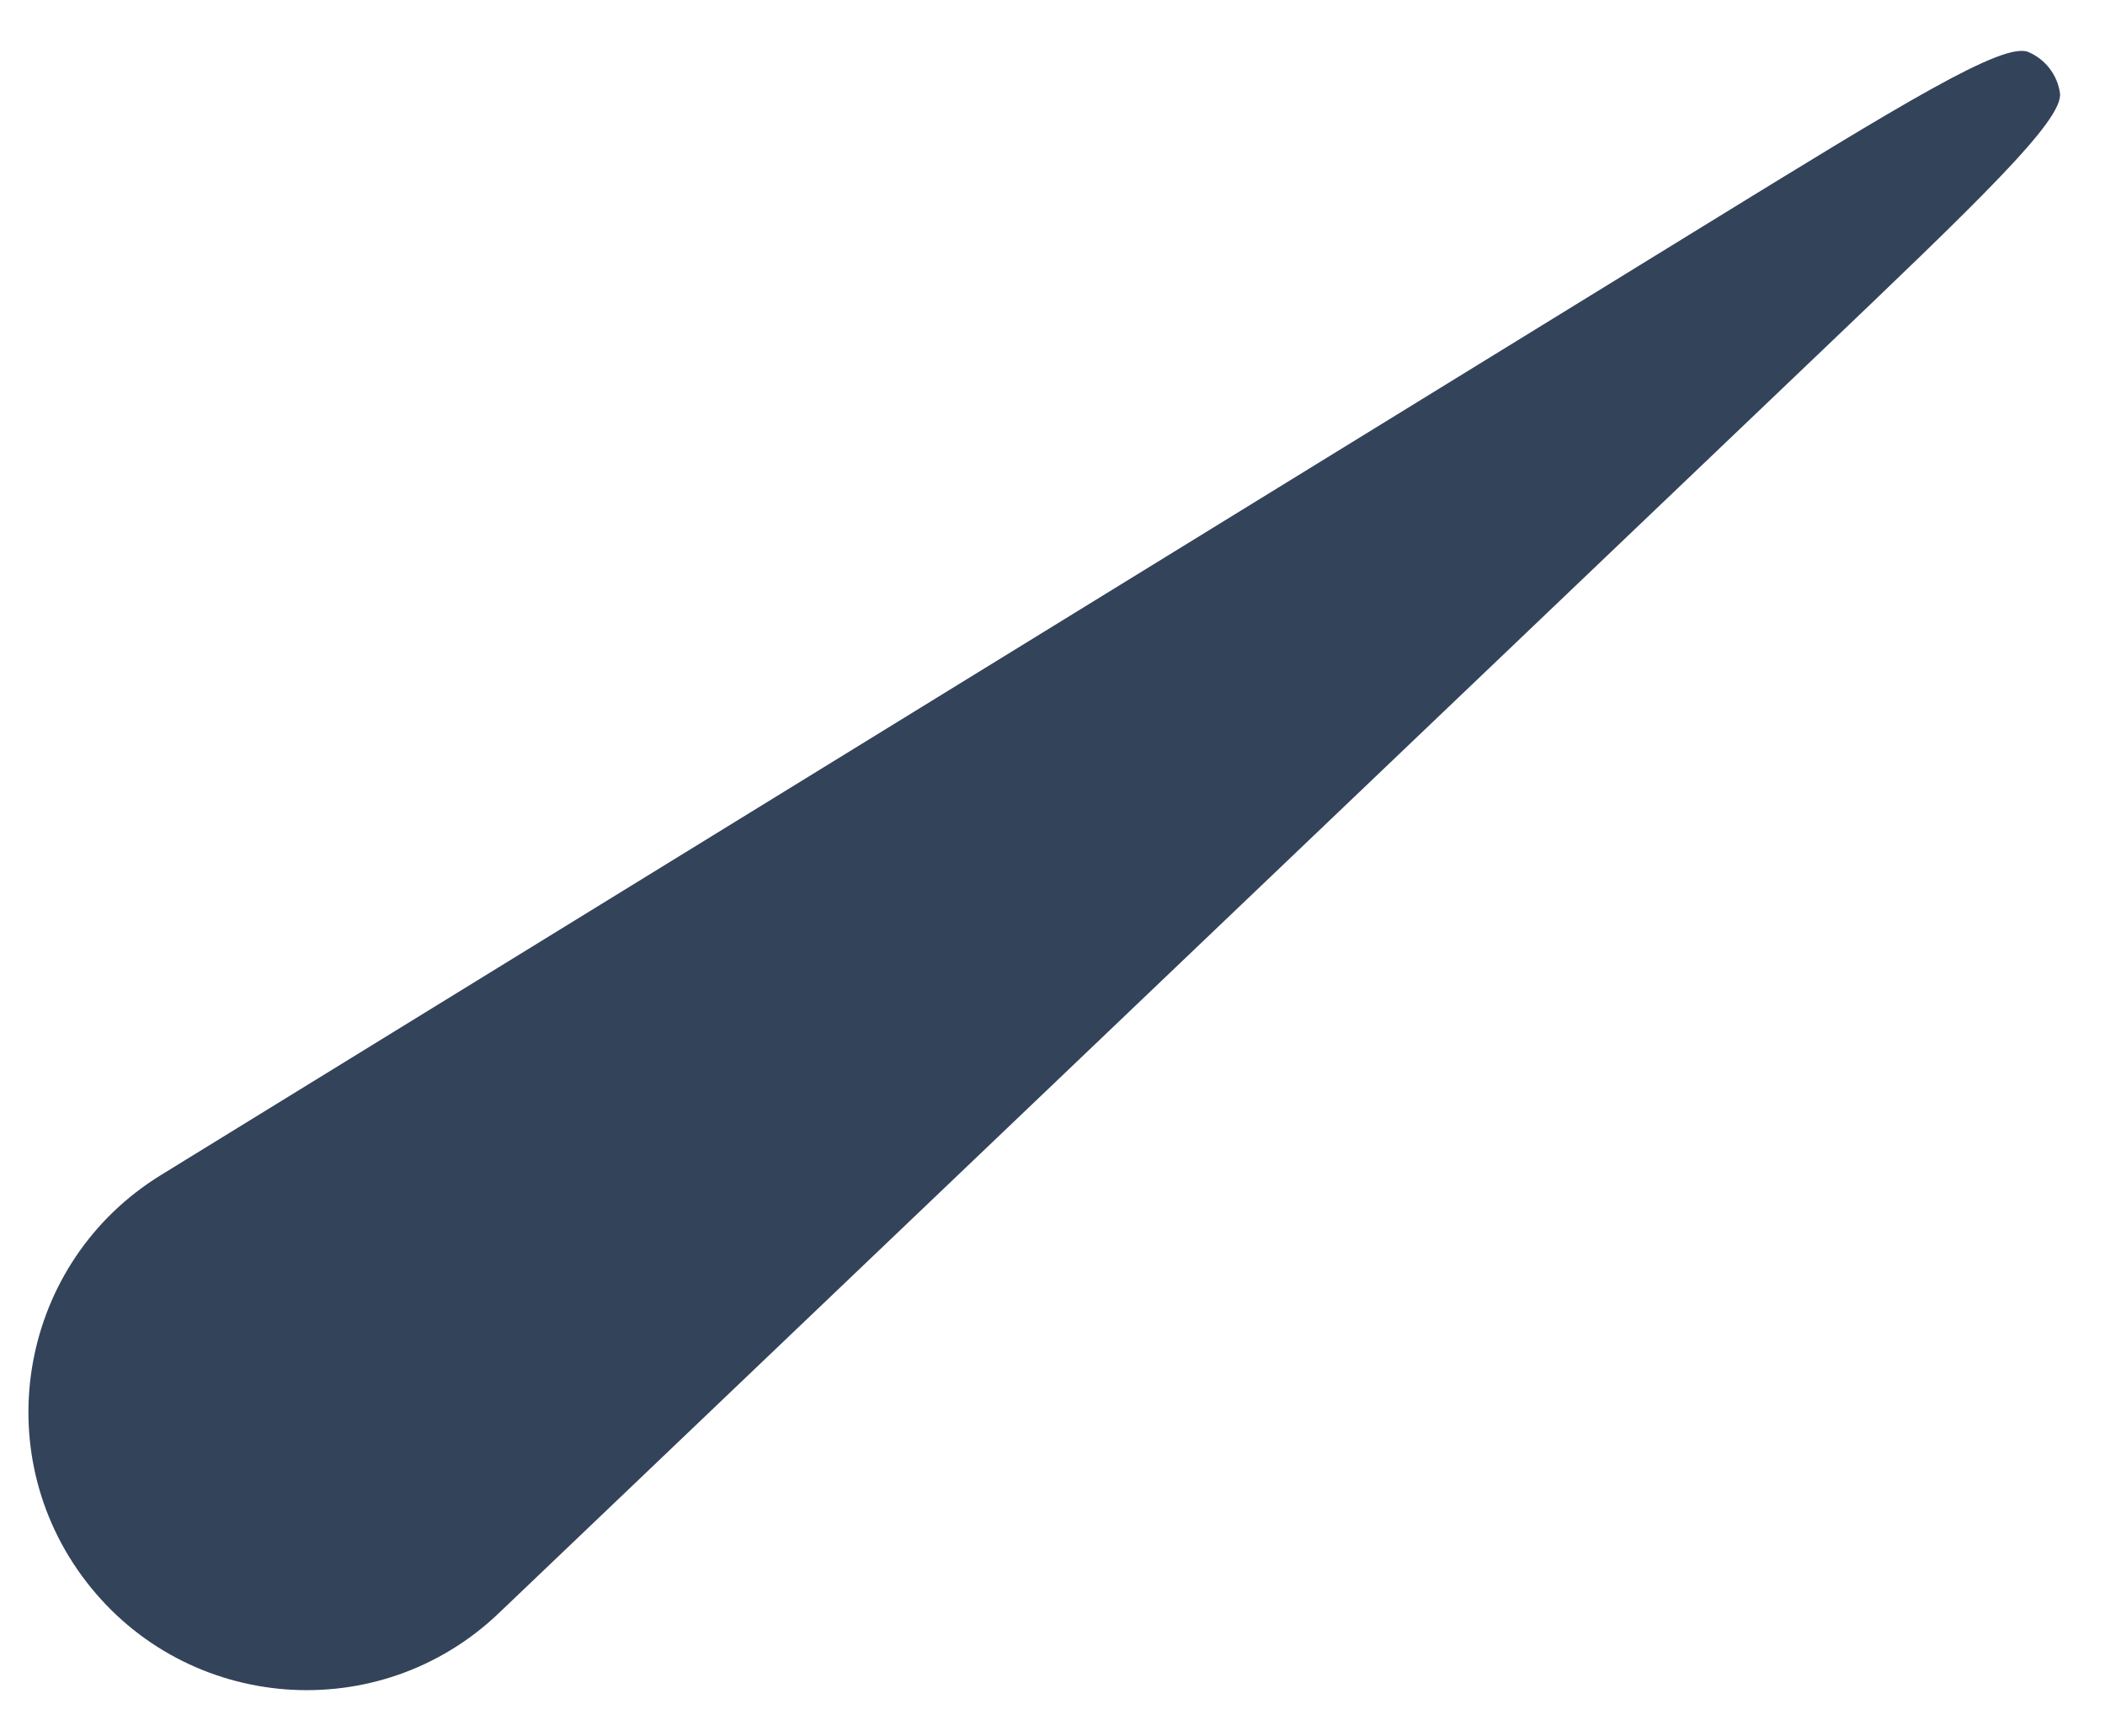 <svg width="40" height="33" viewBox="0 0 40 33" fill="none" xmlns="http://www.w3.org/2000/svg">
<path d="M32.393 4.281C36.177 1.953 38.069 0.789 38.544 0.989C38.866 1.126 39.094 1.421 39.144 1.768C39.217 2.278 37.61 3.812 34.396 6.879L9.477 30.659C7.206 32.826 3.557 32.548 1.641 30.062C-0.276 27.576 0.383 23.977 3.057 22.332L32.393 4.281Z" fill="#33435A"/>
</svg>
